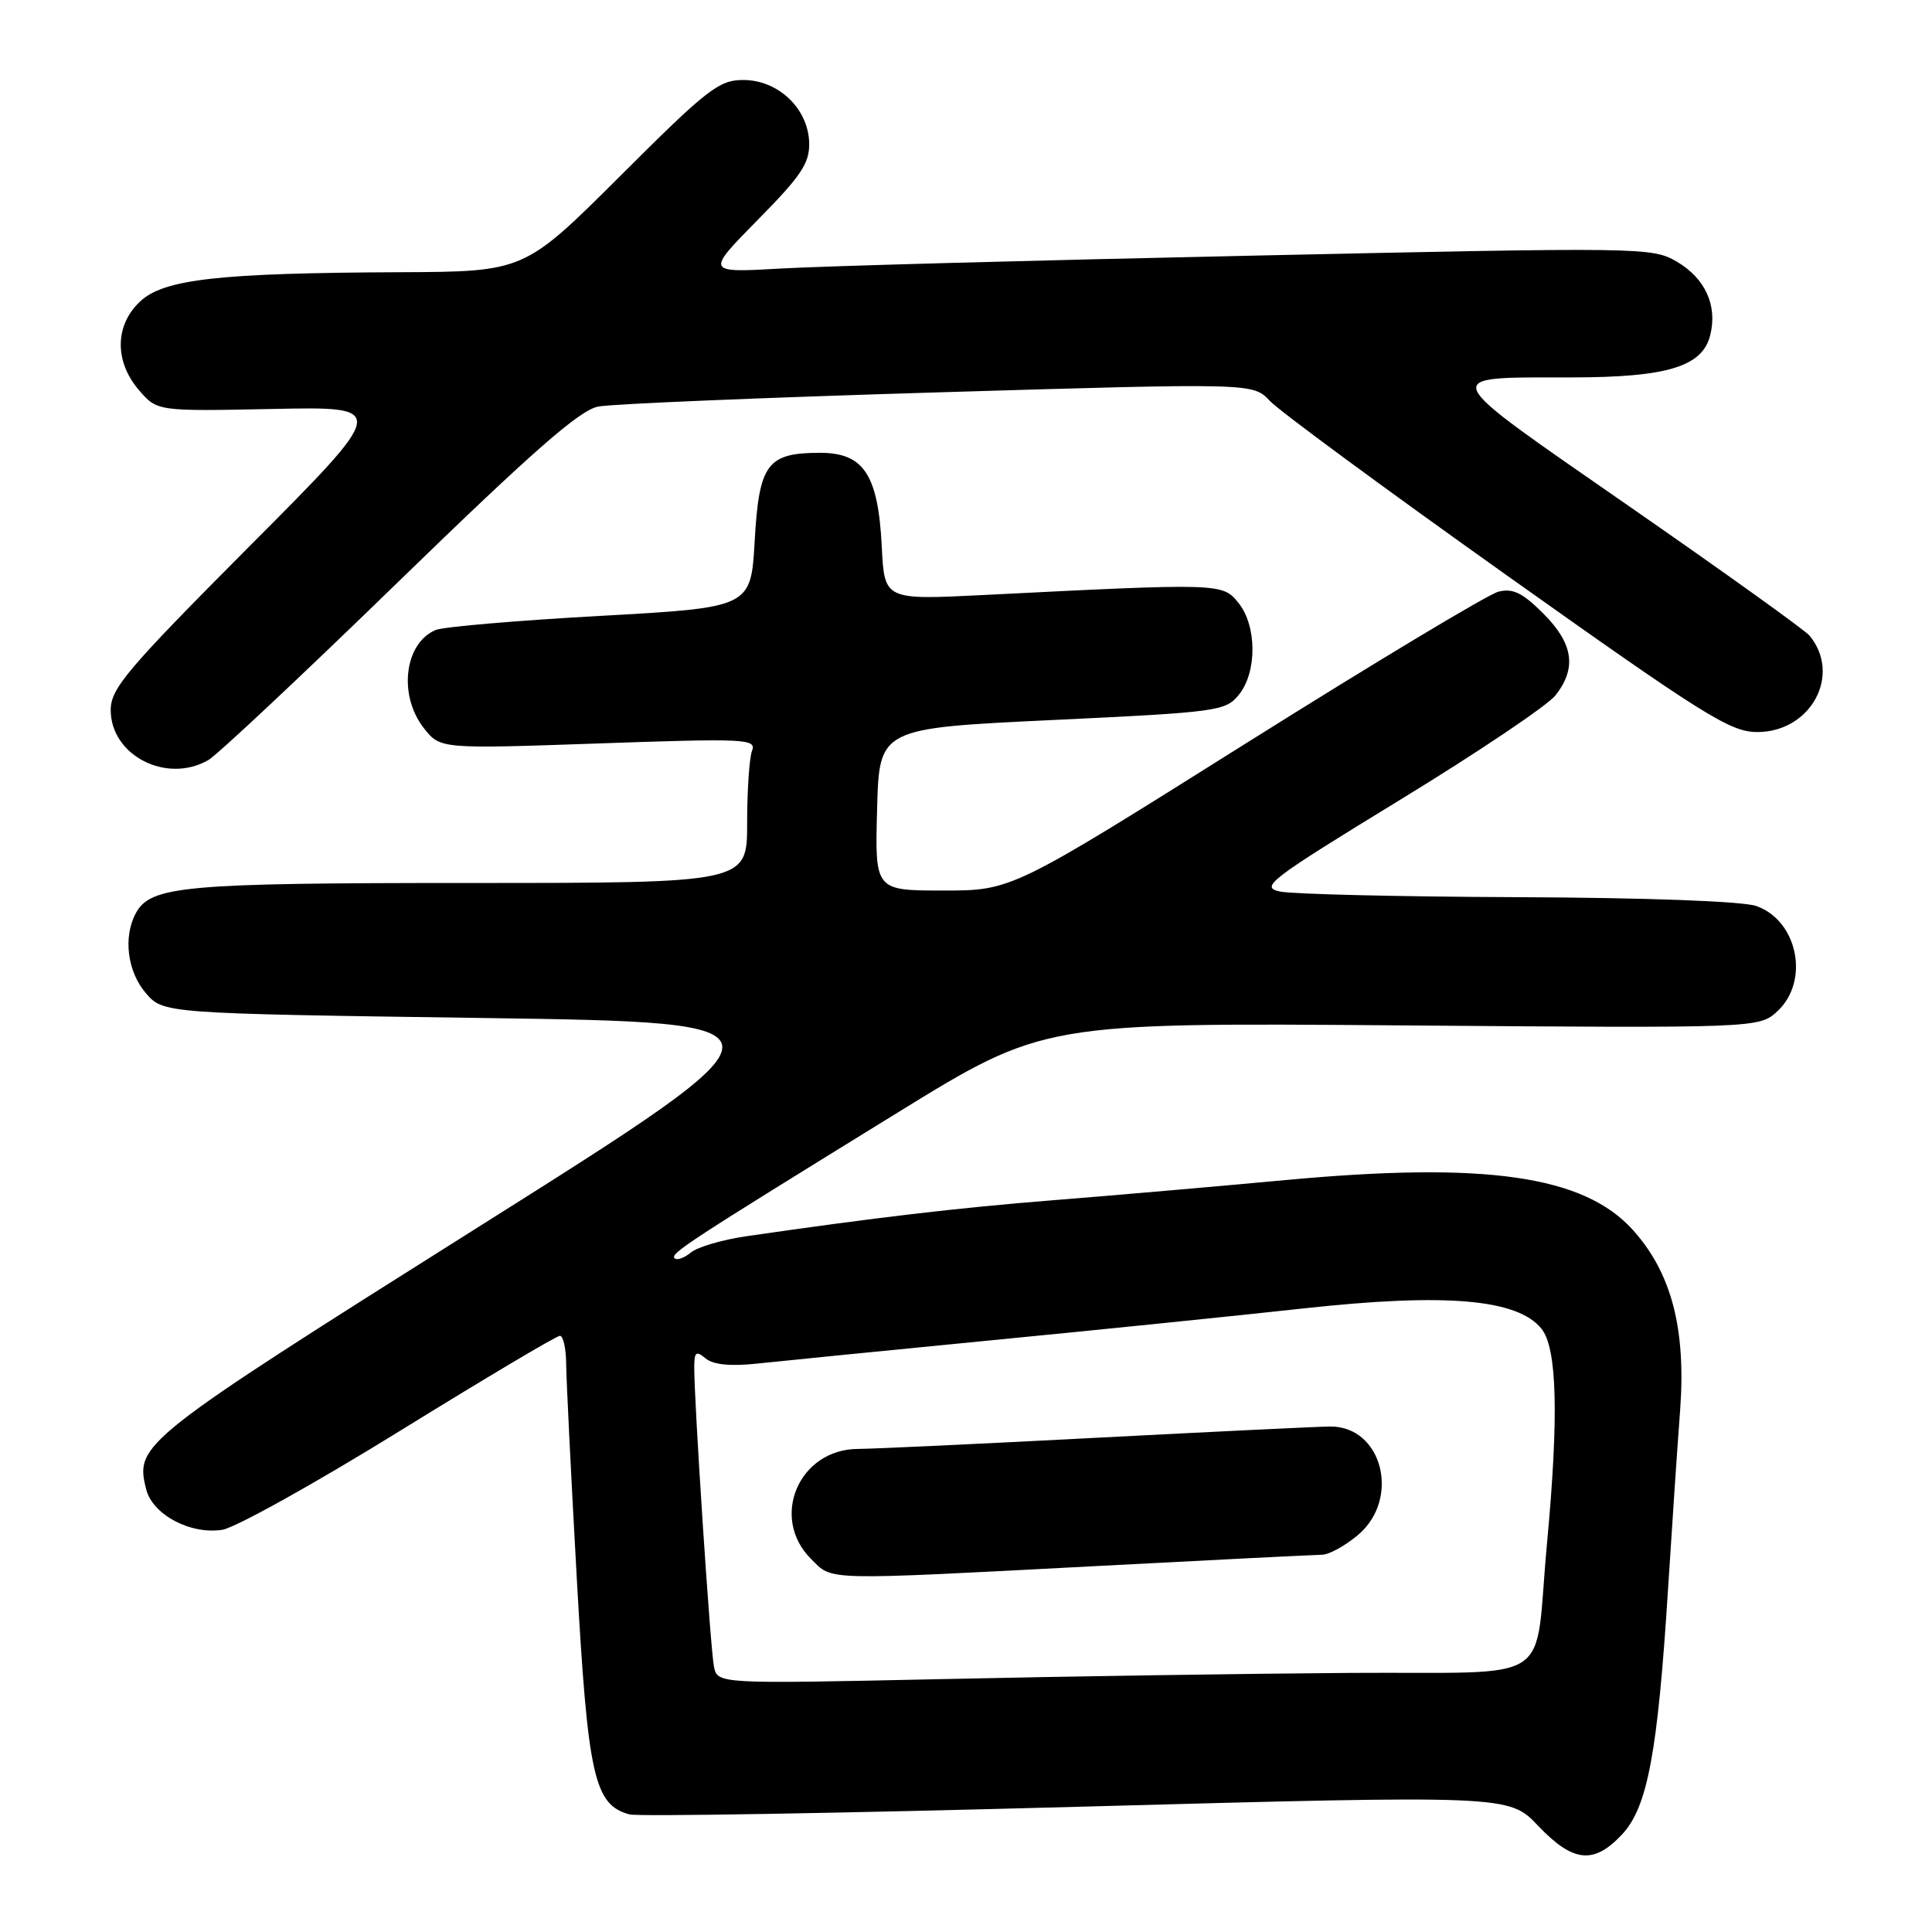 <?xml version="1.0" encoding="UTF-8" standalone="no"?>
<!DOCTYPE svg PUBLIC "-//W3C//DTD SVG 1.1//EN" "http://www.w3.org/Graphics/SVG/1.1/DTD/svg11.dtd" >
<svg xmlns="http://www.w3.org/2000/svg" xmlns:xlink="http://www.w3.org/1999/xlink" version="1.1" viewBox="0 0 256 256">
 <g >
 <path fill="currentColor"
d=" M 214.94 243.06 C 218.30 239.46 219.65 232.30 221.02 210.62 C 221.55 202.30 222.26 191.65 222.62 186.95 C 223.43 176.08 221.49 168.65 216.34 162.95 C 209.85 155.77 196.84 153.91 170.39 156.36 C 161.10 157.22 147.20 158.43 139.50 159.04 C 126.94 160.04 115.97 161.33 98.81 163.82 C 95.69 164.28 92.41 165.24 91.54 165.97 C 90.67 166.69 89.70 167.03 89.39 166.73 C 88.77 166.11 91.05 164.62 118.90 147.45 C 138.29 135.50 138.29 135.50 185.70 135.87 C 233.11 136.24 233.11 136.24 235.56 133.95 C 239.82 129.94 238.19 121.96 232.71 120.05 C 230.92 119.42 218.17 118.95 201.10 118.88 C 185.37 118.82 171.19 118.48 169.59 118.13 C 166.92 117.55 168.17 116.59 185.44 106.03 C 195.76 99.73 205.05 93.48 206.10 92.15 C 208.96 88.52 208.48 85.28 204.49 81.29 C 201.75 78.55 200.46 77.92 198.55 78.40 C 197.21 78.73 182.16 87.78 165.09 98.50 C 134.07 118.00 134.07 118.00 125.00 118.00 C 115.93 118.00 115.93 118.00 116.22 107.25 C 116.50 96.50 116.50 96.50 139.41 95.41 C 161.38 94.37 162.40 94.23 164.16 92.05 C 166.59 89.06 166.55 82.90 164.09 79.87 C 161.99 77.26 161.72 77.26 130.35 78.84 C 117.19 79.50 117.19 79.50 116.84 72.44 C 116.36 62.89 114.45 60.00 108.67 60.00 C 101.66 60.00 100.58 61.45 100.00 71.67 C 99.50 80.50 99.50 80.50 79.50 81.61 C 68.50 82.22 58.70 83.06 57.72 83.48 C 53.57 85.24 52.75 92.14 56.17 96.49 C 58.34 99.24 58.34 99.24 79.32 98.51 C 98.78 97.83 100.25 97.90 99.65 99.47 C 99.29 100.40 99.00 104.73 99.00 109.08 C 99.00 117.00 99.00 117.00 62.15 117.00 C 24.18 117.00 19.93 117.39 17.98 121.04 C 16.30 124.18 16.88 128.75 19.32 131.59 C 21.65 134.29 21.65 134.29 64.01 134.89 C 106.37 135.50 106.37 135.50 63.44 162.55 C 18.47 190.89 17.87 191.36 19.37 197.34 C 20.22 200.71 25.25 203.38 29.48 202.70 C 31.22 202.41 41.81 196.52 53.01 189.59 C 64.21 182.67 73.74 177.00 74.19 177.00 C 74.63 177.00 75.01 178.69 75.02 180.75 C 75.04 182.81 75.67 195.61 76.43 209.19 C 77.90 235.45 78.73 239.15 83.42 240.42 C 84.57 240.72 111.25 240.27 142.72 239.41 C 199.94 237.85 199.94 237.85 203.81 241.93 C 208.45 246.80 211.19 247.08 214.94 243.06 Z  M 27.61 100.71 C 28.77 100.05 40.14 89.38 52.87 77.00 C 70.61 59.77 76.79 54.35 79.27 53.87 C 81.05 53.52 101.29 52.68 124.27 51.99 C 166.03 50.74 166.03 50.74 168.27 53.13 C 169.49 54.44 183.63 64.85 199.69 76.26 C 225.88 94.87 229.28 97.00 232.85 97.00 C 239.96 97.00 244.07 89.40 239.76 84.21 C 239.17 83.50 228.41 75.78 215.85 67.07 C 190.08 49.18 190.46 50.04 208.28 50.01 C 220.91 50.00 225.57 48.58 226.61 44.43 C 227.60 40.49 225.96 36.88 222.17 34.66 C 218.92 32.77 217.59 32.75 166.17 33.87 C 137.20 34.49 109.00 35.26 103.50 35.58 C 93.50 36.15 93.50 36.15 100.40 29.14 C 106.19 23.27 107.29 21.62 107.22 18.90 C 107.09 14.38 103.12 10.60 98.49 10.60 C 95.26 10.60 93.73 11.79 82.20 23.30 C 69.47 36.00 69.47 36.00 52.99 36.07 C 28.98 36.17 21.70 36.99 18.56 39.95 C 15.20 43.10 15.15 47.90 18.41 51.69 C 20.83 54.50 20.83 54.50 36.16 54.19 C 51.50 53.87 51.50 53.87 33.08 72.36 C 16.81 88.70 14.67 91.23 14.67 94.08 C 14.67 100.11 22.08 103.90 27.61 100.71 Z  M 94.60 220.82 C 94.13 218.52 91.97 185.67 91.99 181.13 C 92.00 179.13 92.24 178.95 93.50 180.00 C 94.50 180.83 96.78 181.06 100.25 180.69 C 103.14 180.38 116.97 179.00 131.00 177.63 C 145.03 176.27 163.81 174.35 172.75 173.37 C 191.57 171.31 201.06 172.12 204.25 176.06 C 206.33 178.63 206.56 187.64 204.98 204.58 C 203.19 223.74 206.67 221.47 178.74 221.67 C 165.41 221.76 141.13 222.13 124.79 222.49 C 95.07 223.13 95.07 223.13 94.60 220.82 Z  M 145.50 207.50 C 160.90 206.69 174.25 206.02 175.17 206.01 C 176.09 206.01 178.23 204.83 179.92 203.41 C 185.63 198.61 183.17 188.97 176.25 189.02 C 174.74 189.03 160.90 189.70 145.50 190.50 C 130.10 191.31 115.79 191.98 113.70 191.99 C 105.87 192.01 101.98 201.07 107.45 206.55 C 110.38 209.47 108.65 209.43 145.50 207.50 Z "/>
</g>
</svg>